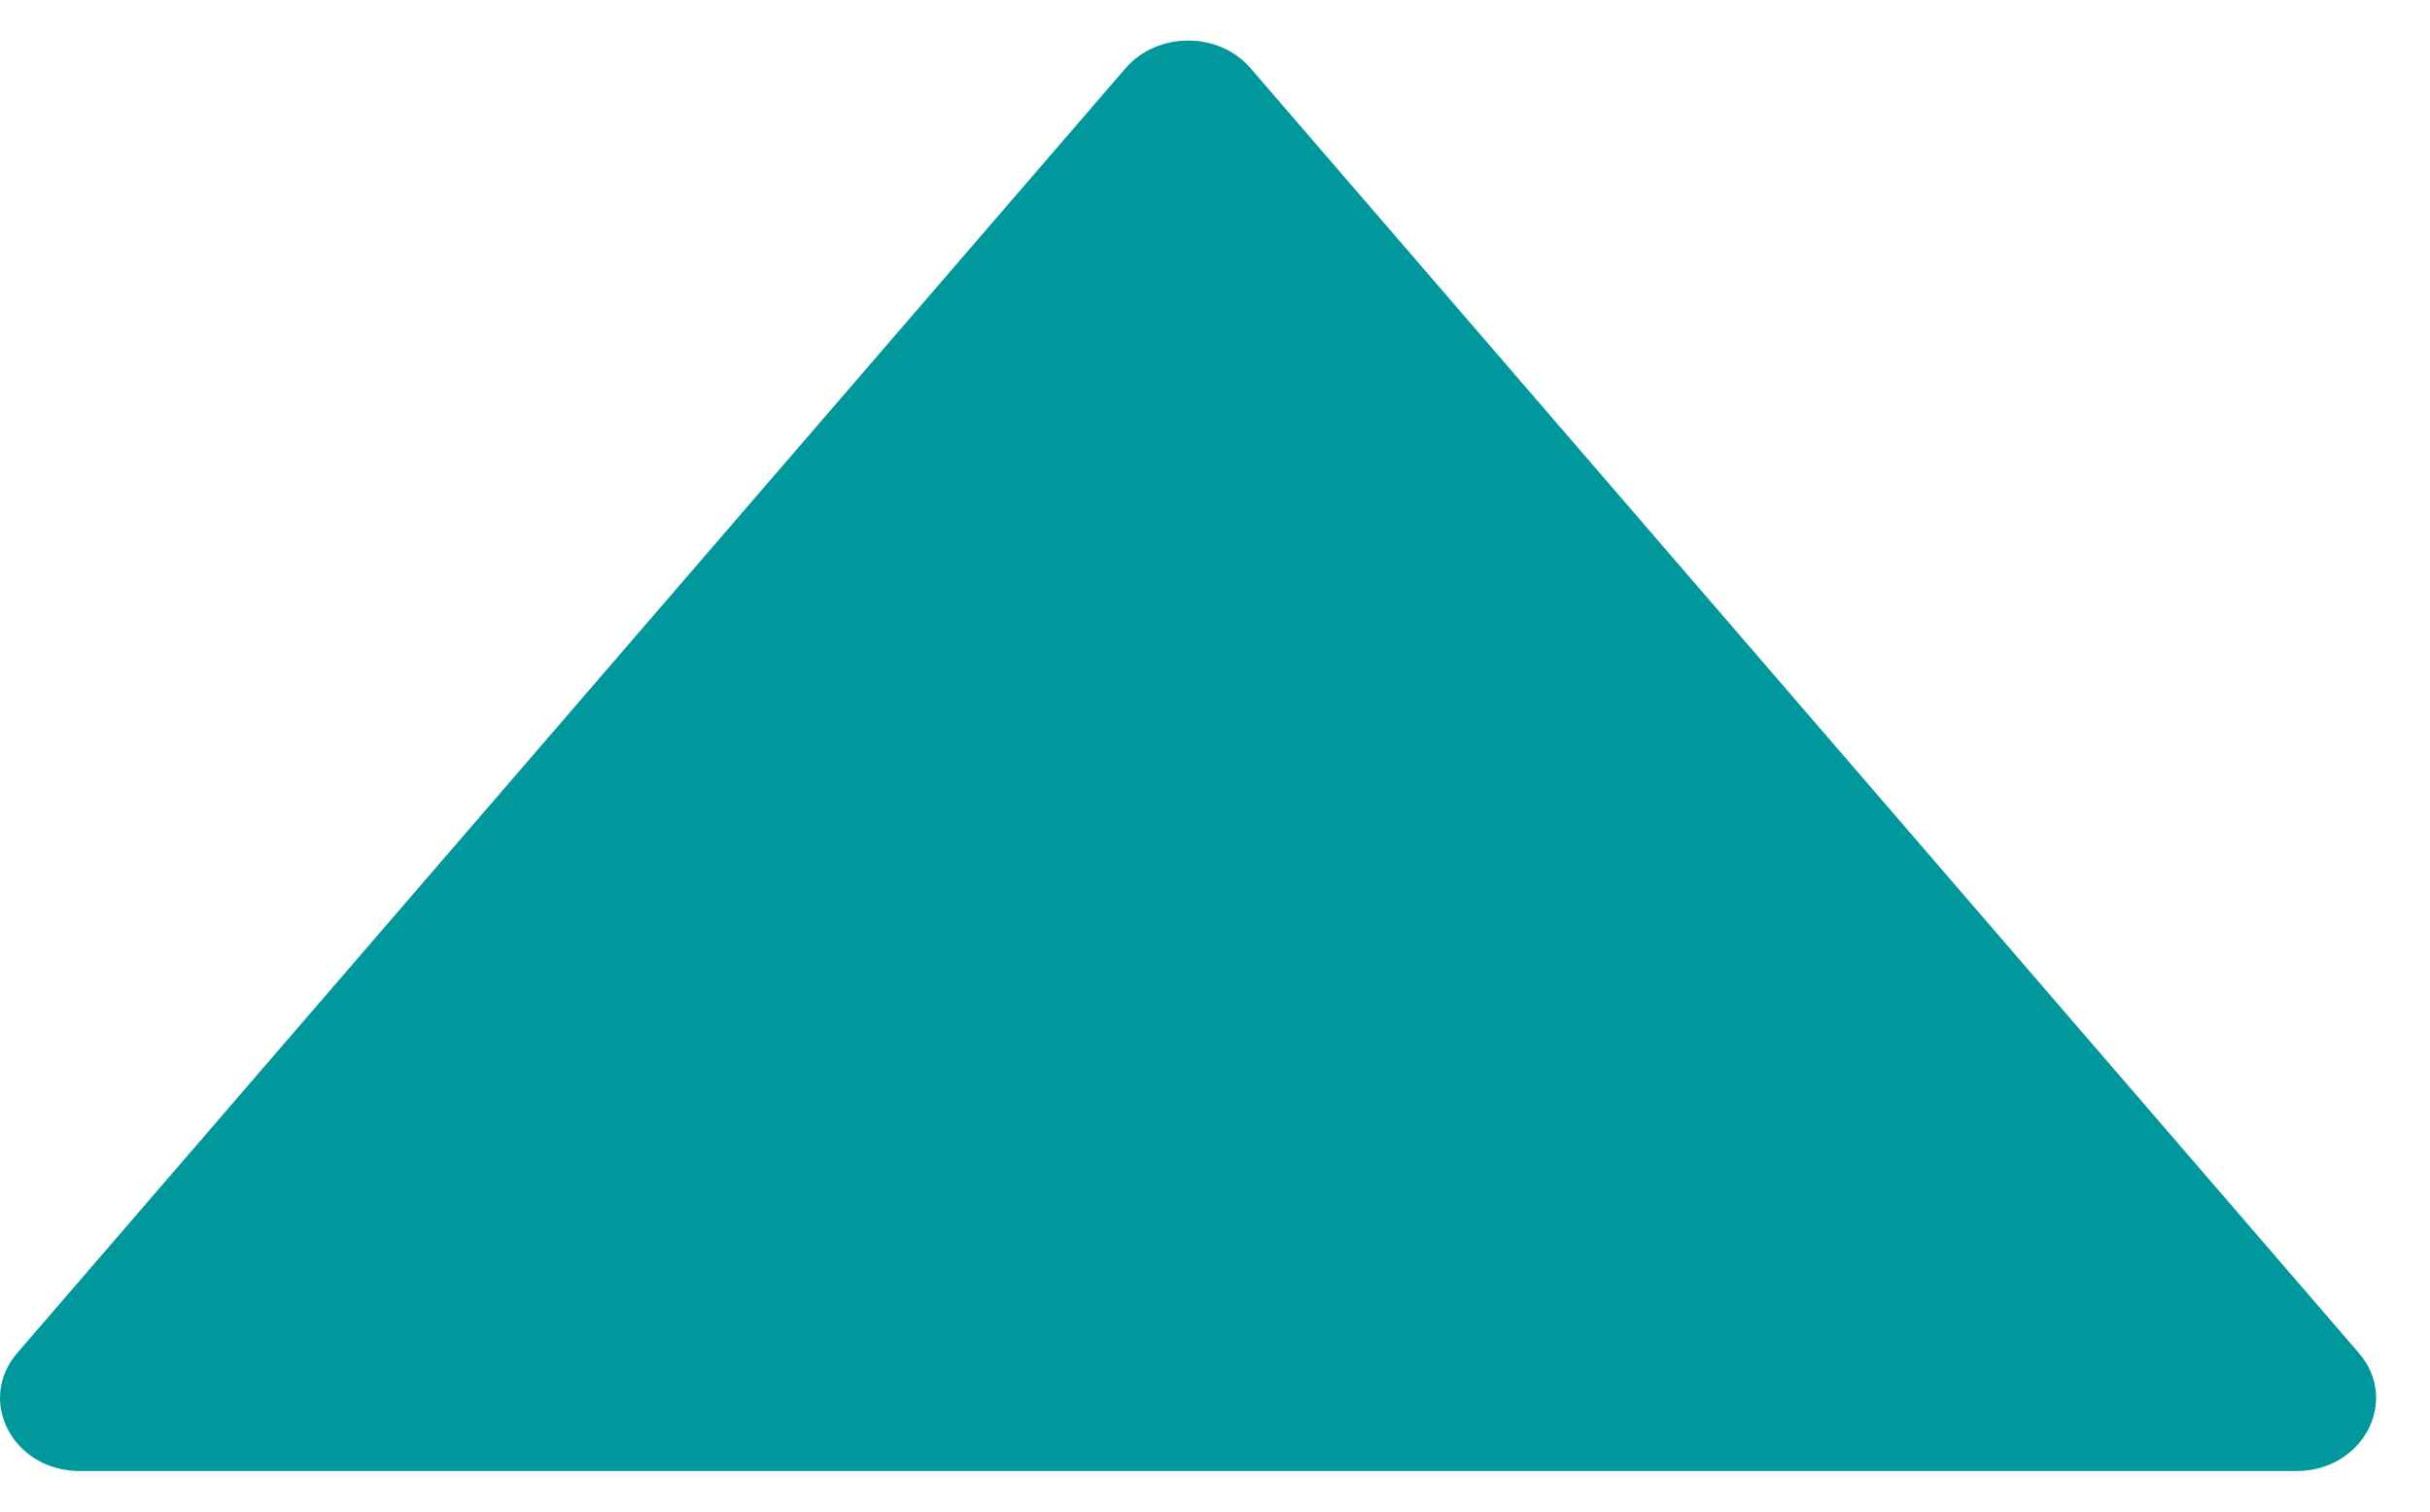 <svg width="45" height="28" viewBox="0 0 45 28" fill="none" xmlns="http://www.w3.org/2000/svg">
<path d="M43.682 25.062L23.157 1.262C22.57 0.581 21.438 0.581 20.845 1.262L0.32 25.062C-0.443 25.949 0.245 27.249 1.476 27.249H42.526C43.757 27.249 44.445 25.949 43.682 25.062Z" fill="#00979D"/>
</svg>
